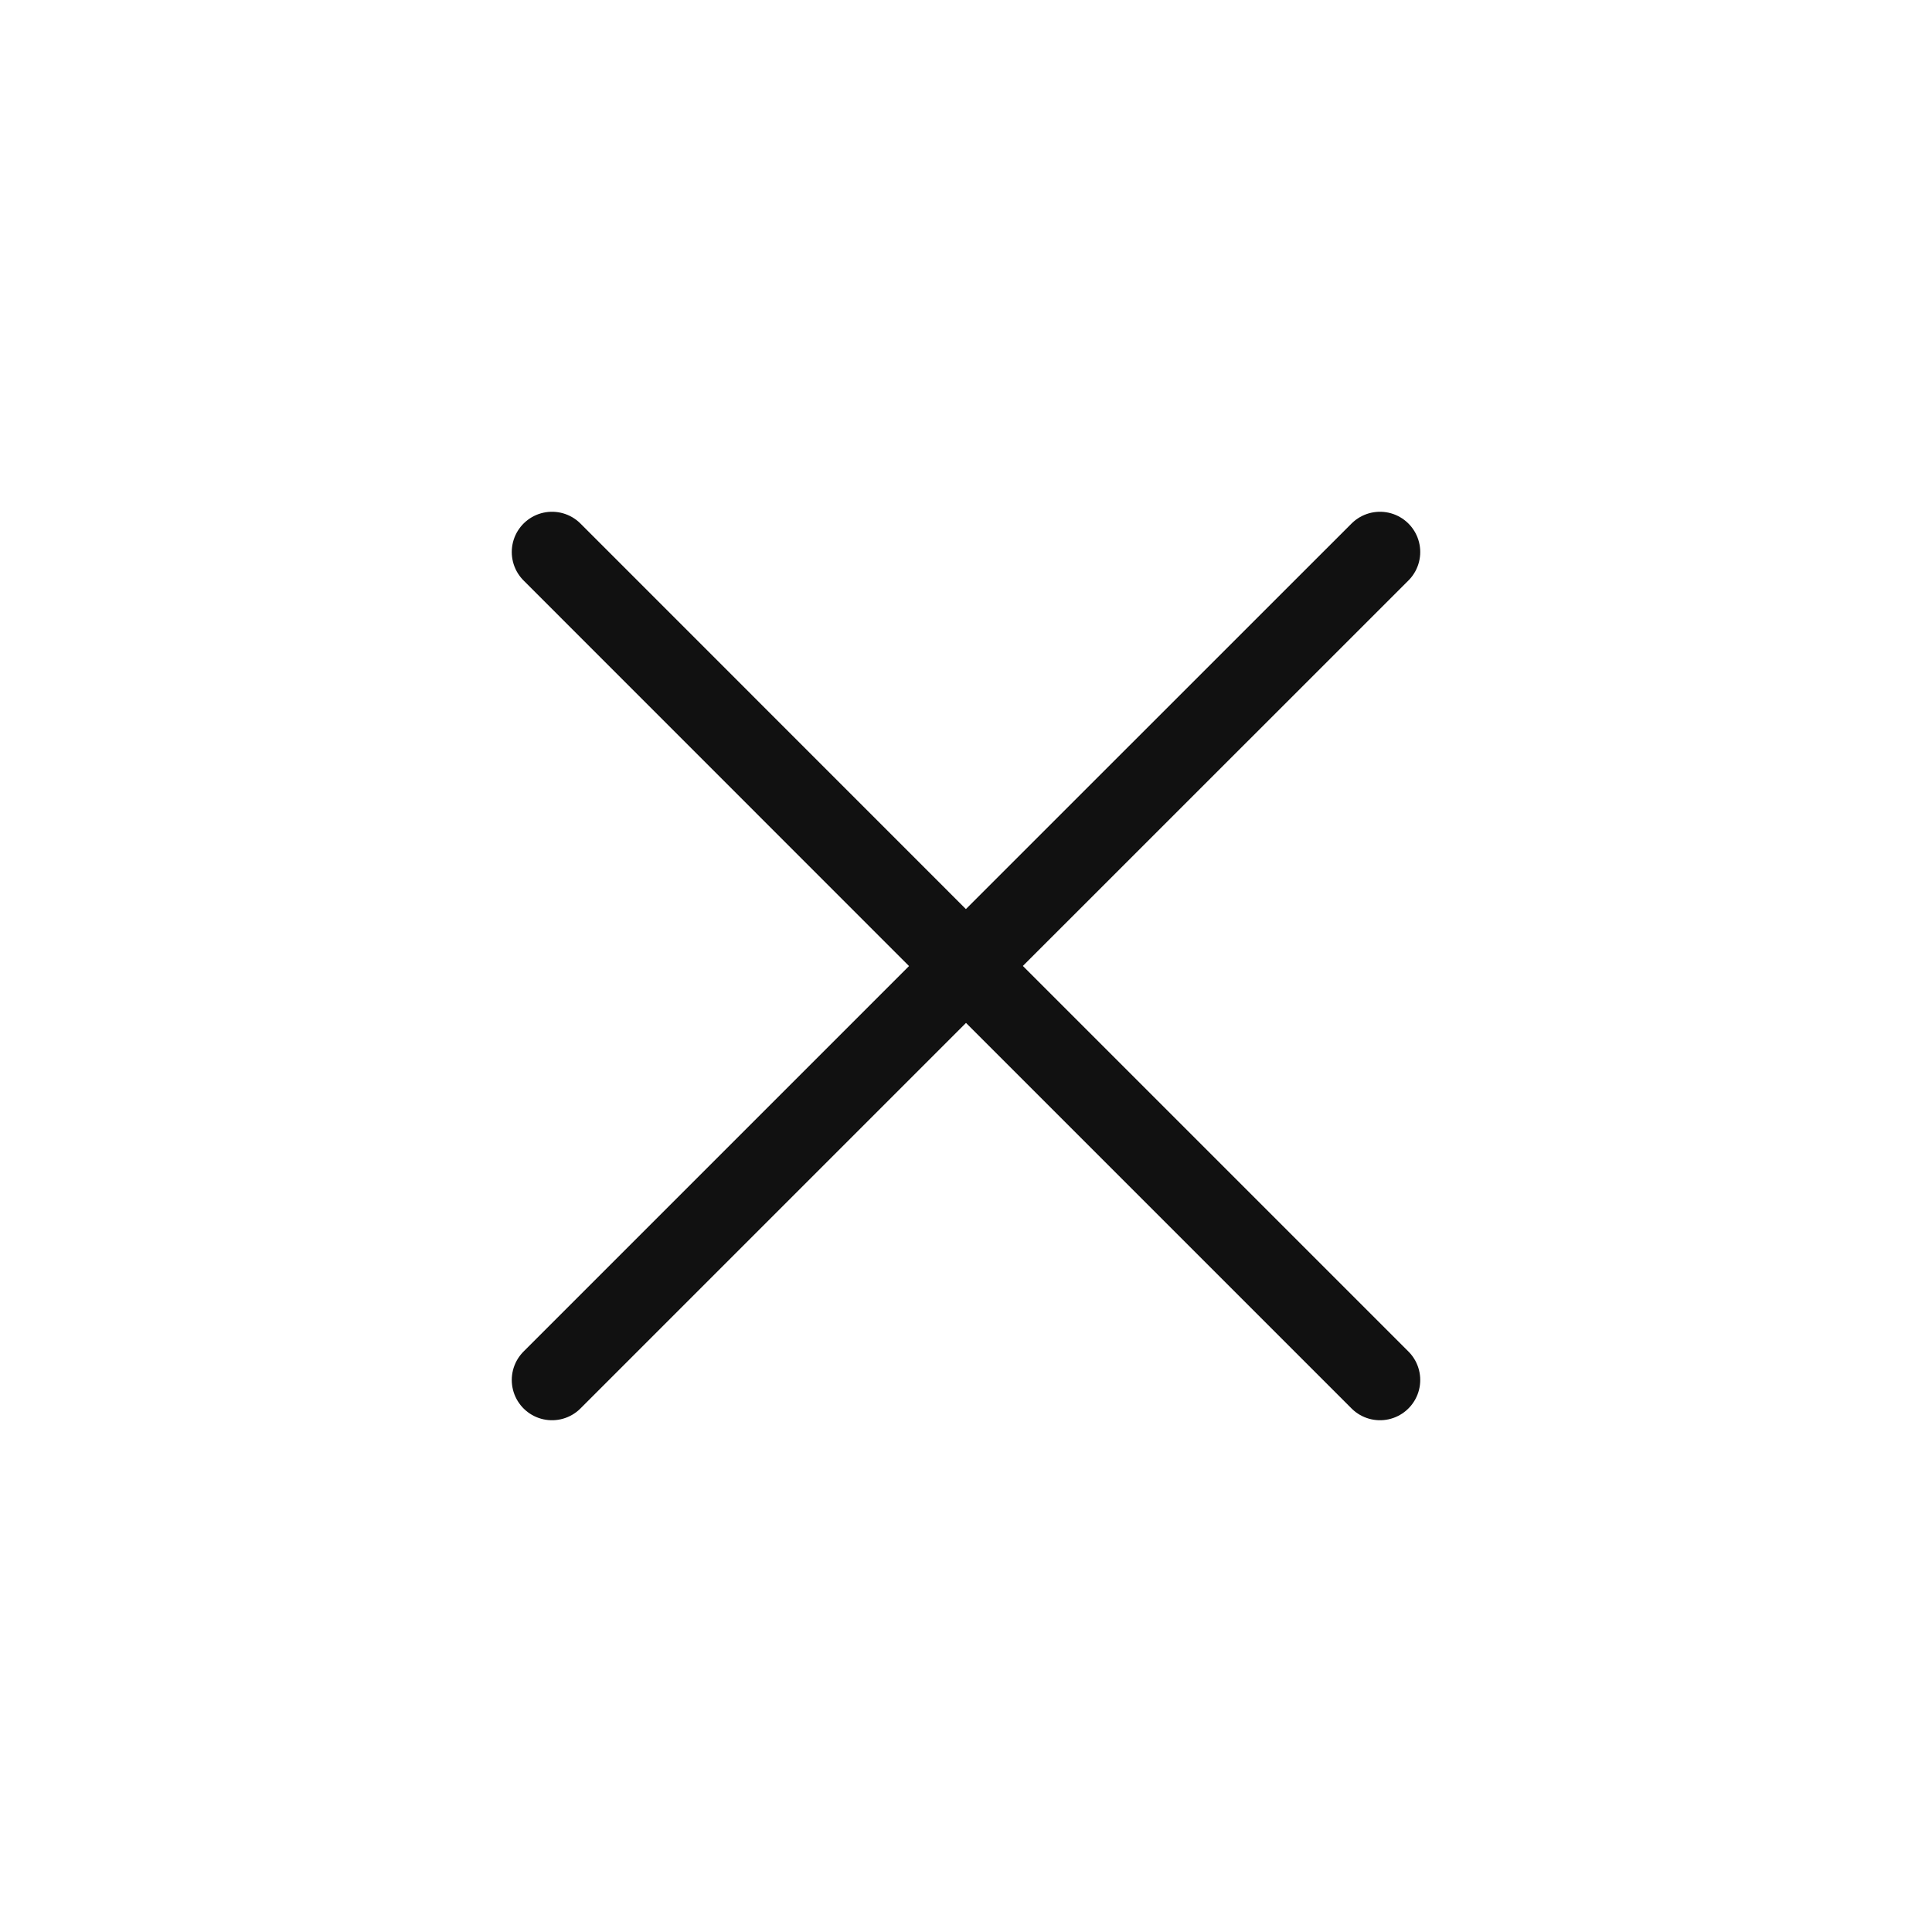 <svg width="36" height="36" viewBox="0 0 36 36" fill="none" xmlns="http://www.w3.org/2000/svg">
<g id="Property 1=36, Property 2=cancel">
<path id="Vector" d="M10.286 25.714L18 18M25.714 10.286L17.998 18M17.998 18L10.286 10.286M18 18L25.714 25.714" stroke="#111111" stroke-width="1.5" stroke-linecap="round" stroke-linejoin="round"/>
</g>
</svg>
